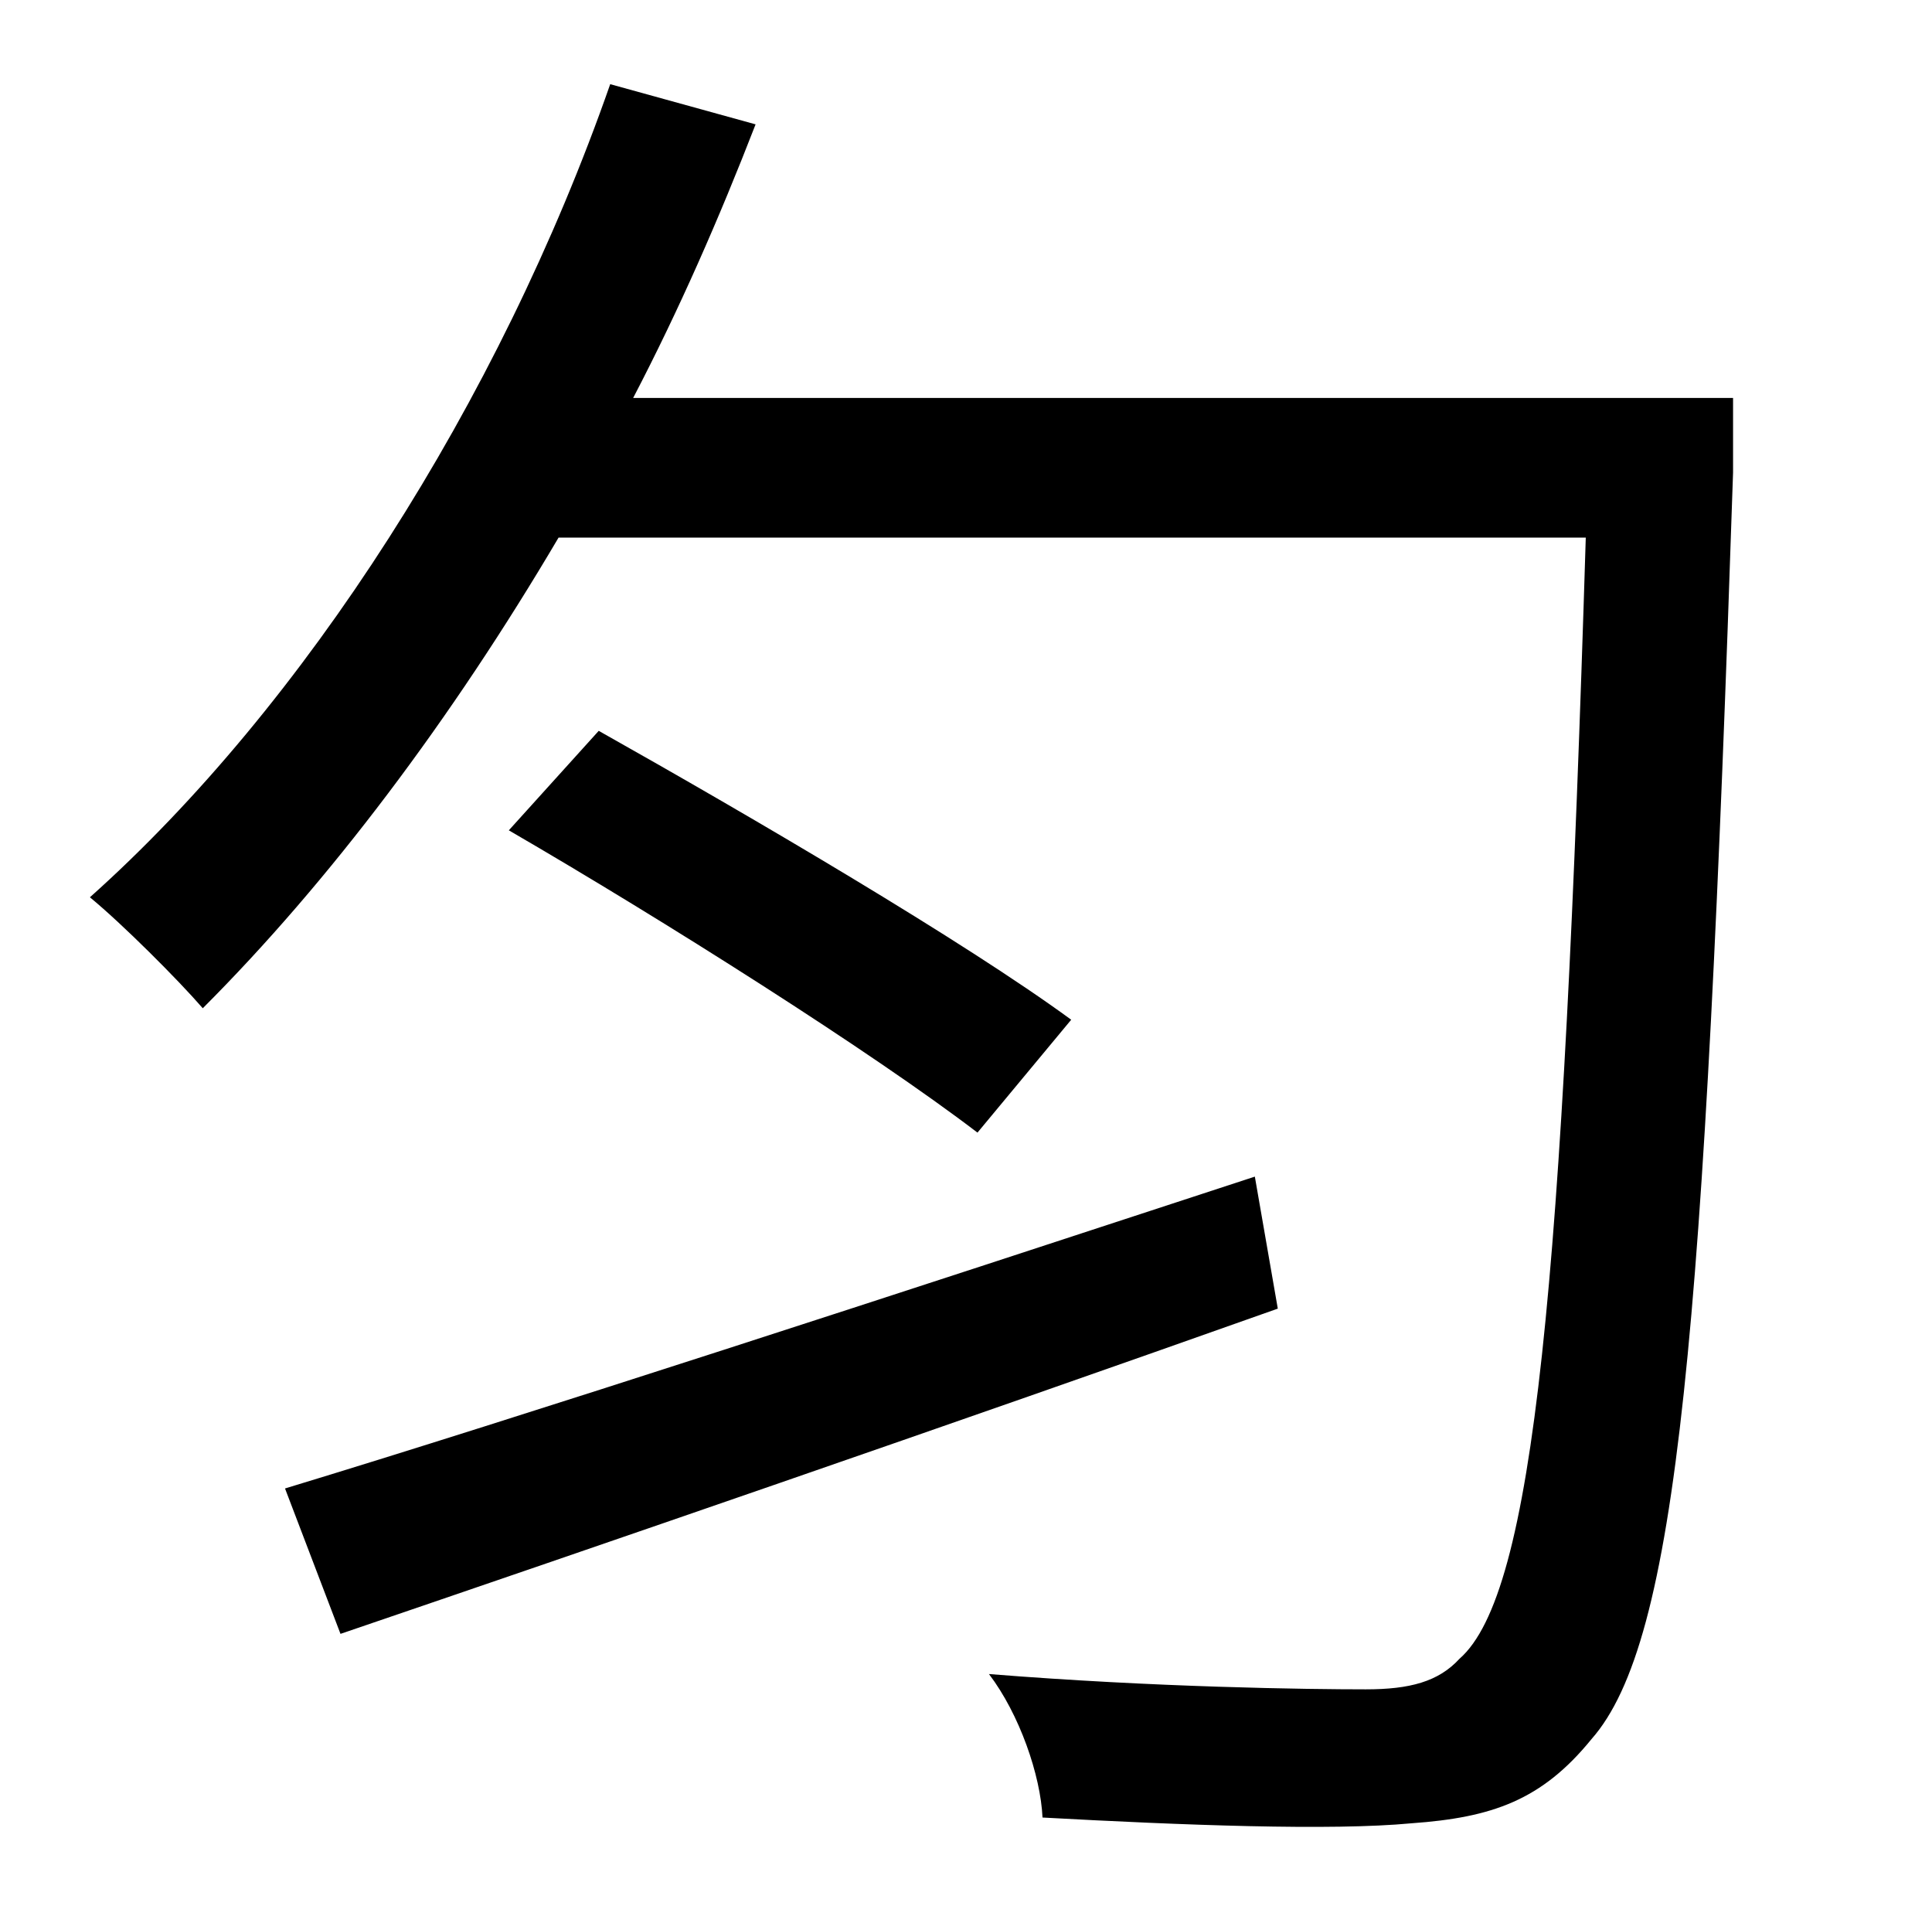 <?xml version="1.0" standalone="no"?>
<!DOCTYPE svg PUBLIC "-//W3C//DTD SVG 1.1//EN" "http://www.w3.org/Graphics/SVG/1.1/DTD/svg11.dtd" >
<svg xmlns="http://www.w3.org/2000/svg" xmlns:xlink="http://www.w3.org/1999/xlink" version="1.1" viewBox="-10 0 1010 1000">
   <path fill="currentColor"
d="M646 615l12 69c-172 61 -358 125 -490 170l-29 -76c122 -37 321 -102 507 -163zM256 434l47 -52c80 45 191 110 247 151l-49 59c-55 -42 -164 -111 -245 -158zM896 208v39c-15 451 -29 611 -74 662c-26 32 -52 41 -94 44c-42 4 -120 1 -193 -3c-1 -22 -12 -54 -28 -75
c87 7 167 8 197 8c23 0 38 -4 49 -16c39 -34 54 -195 66 -586h-537c-56 95 -120 180 -186 246c-13 -15 -42 -44 -59 -58c112 -100 214 -259 272 -425l76 21c-19 49 -40 97 -64 143h575z" />
</svg>
